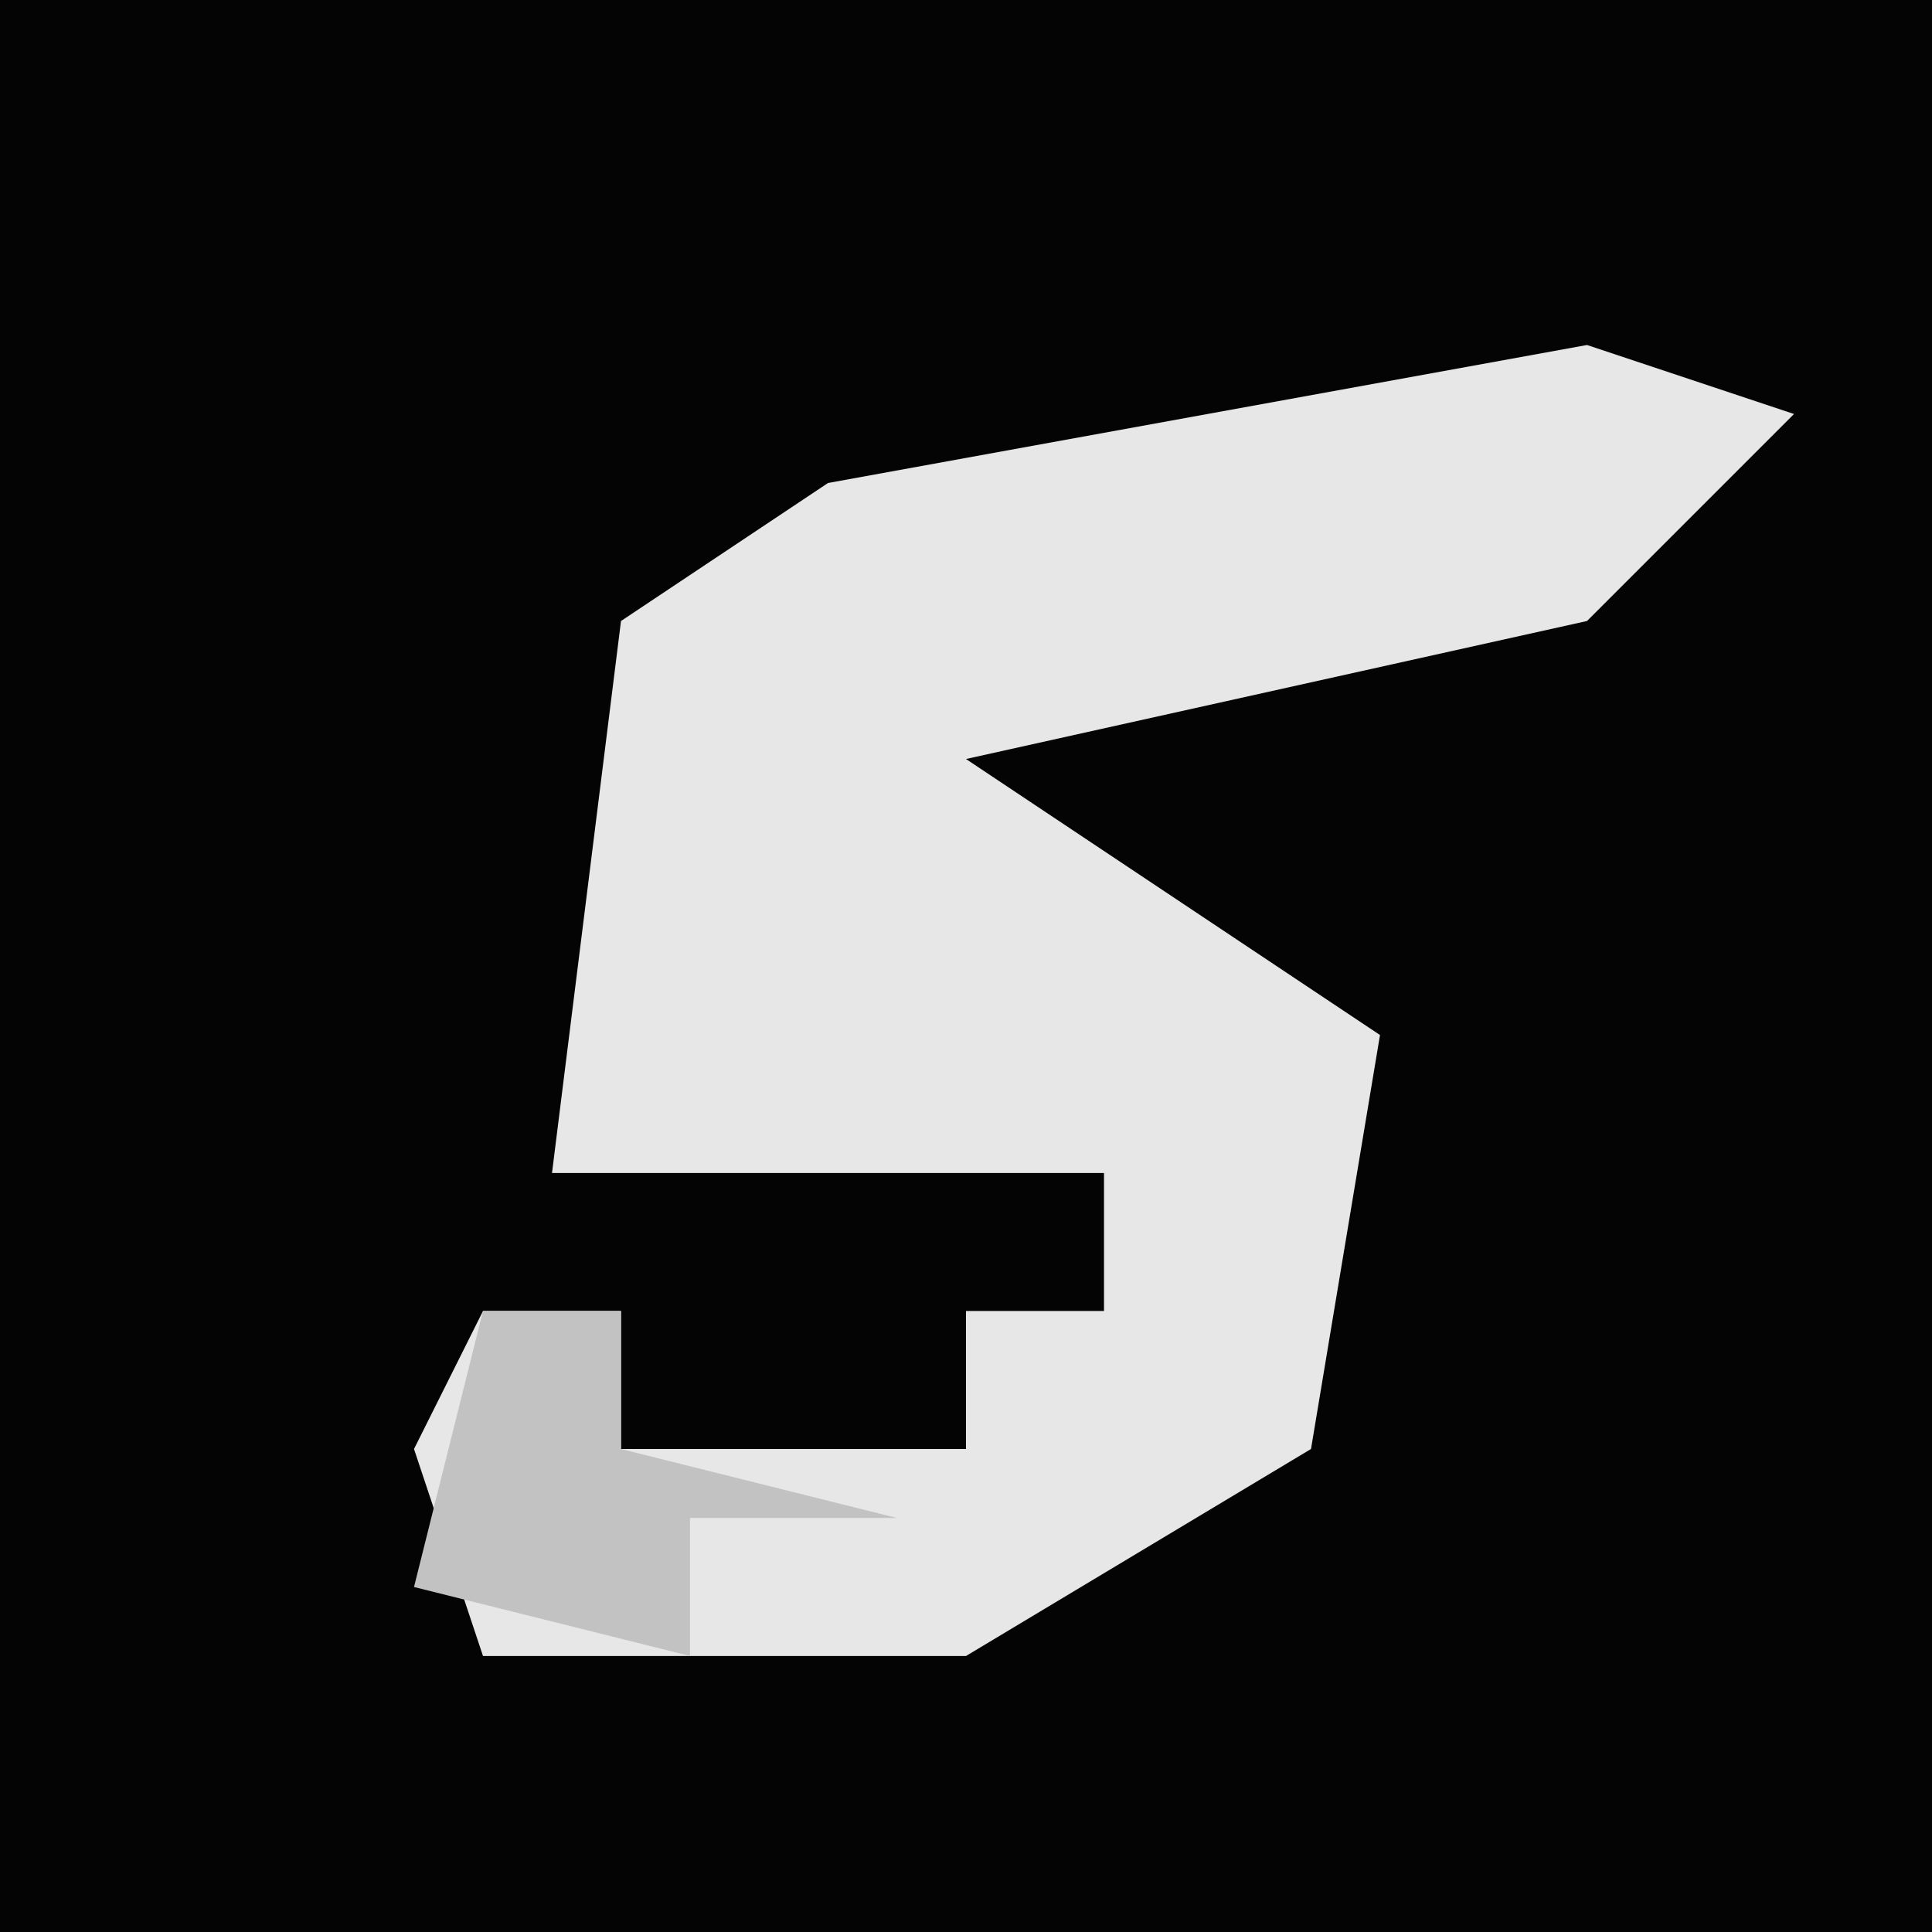 <?xml version="1.0" encoding="UTF-8"?>
<svg version="1.1" xmlns="http://www.w3.org/2000/svg" width="28" height="28">
<path d="M0,0 L28,0 L28,28 L0,28 Z " fill="#040404" transform="translate(0,0)"/>
<path d="M0,0 L3,1 L0,4 L-9,6 L-3,10 L-4,16 L-9,19 L-16,19 L-17,16 L-16,14 L-14,14 L-14,16 L-9,16 L-9,14 L-7,14 L-7,12 L-15,12 L-14,4 L-11,2 Z " fill="#E7E7E7" transform="translate(23,5)"/>
<path d="M0,0 L2,0 L2,2 L6,3 L3,3 L3,5 L-1,4 Z " fill="#C2C2C2" transform="translate(7,19)"/>
</svg>
